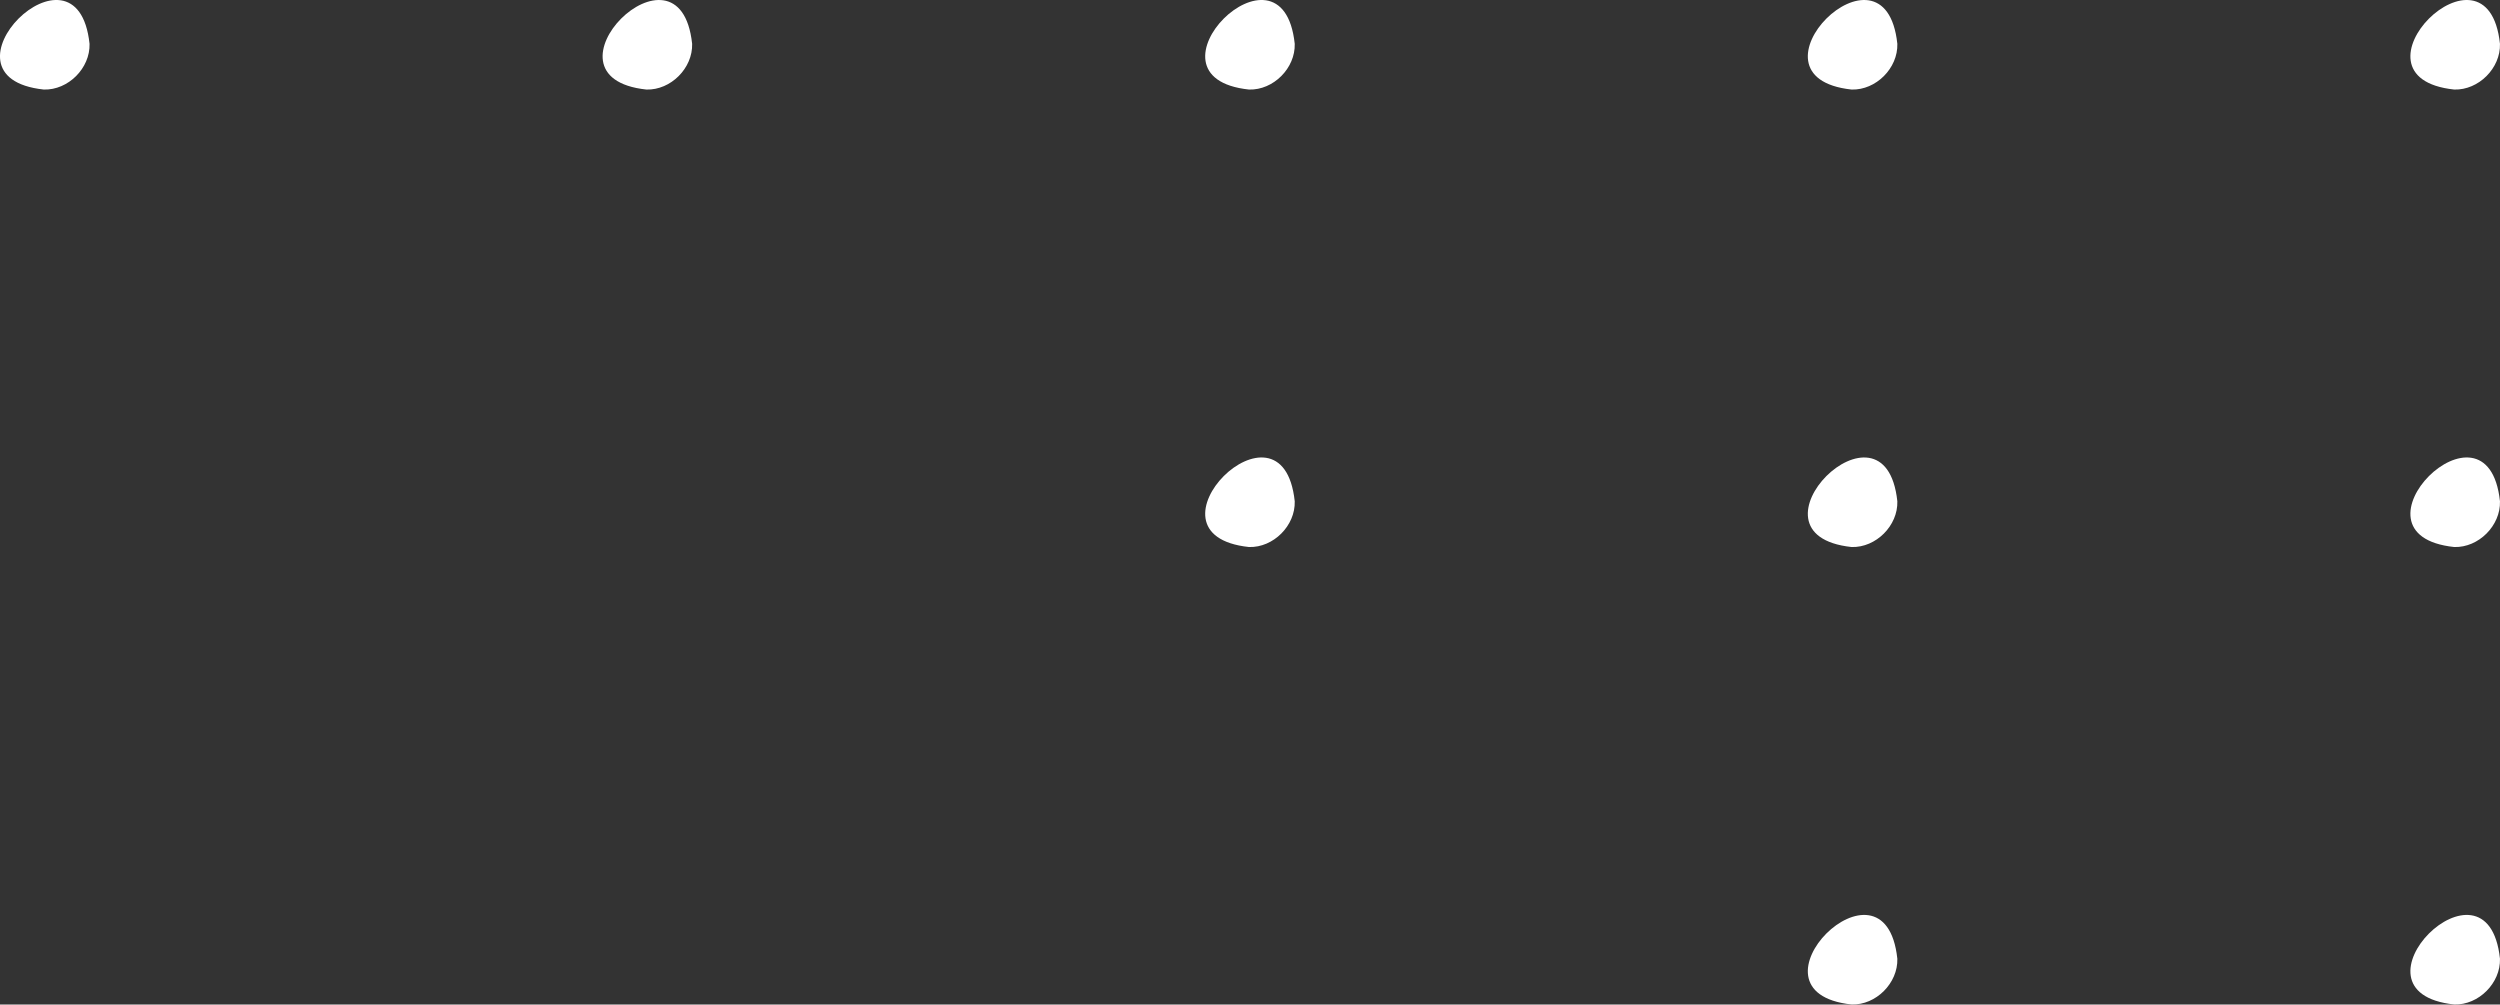 <?xml version="1.0" encoding="UTF-8" standalone="no"?>
<!-- Created with Inkscape (http://www.inkscape.org/) -->

<svg
   version="1.1"
   id="svg1"
   width="113.705"
   height="45.687"
   viewBox="0 0 113.705 45.687"
   xmlns="http://www.w3.org/2000/svg"
   xmlns:svg="http://www.w3.org/2000/svg">
  <rect x="0" y="0" width="113.705" height="45.687" fill="#333333" stroke="none"/>
  <defs
     id="defs1" />
  <g
     id="g1"
     transform="translate(-871.506,-345.13)">
    <g
       id="group-R5"
       transform="translate(0.802)">
      <g
         id="white-dots-upper-triangle"
         transform="translate(113.021,20.039)">
        <title
           id="title576">white-dots-upper-triangle</title>
        <path
           id="path505"
           d="m 759.677,329.164 c -5.274,-0.563 1.516,-7.353 2.079,-2.079 0.031,1.107 -0.971,2.11 -2.079,2.079 z"
           style="fill:#ffffff;fill-opacity:1;fill-rule:nonzero;stroke:none;stroke-width:0.133" />
        <path
           id="path506"
           d="m 787.084,329.164 c -5.271,-0.564 1.516,-7.351 2.079,-2.079 0.031,1.107 -0.972,2.11 -2.079,2.079 z"
           style="fill:#ffffff;fill-opacity:1;fill-rule:nonzero;stroke:none;stroke-width:0.133" />
        <path
           id="path507"
           d="m 814.493,329.164 c -5.276,-0.56 1.514,-7.354 2.077,-2.079 0.031,1.107 -0.97,2.11 -2.077,2.079 z"
           style="fill:#ffffff;fill-opacity:1;fill-rule:nonzero;stroke:none;stroke-width:0.133" />
        <path
           id="path508"
           d="m 841.899,329.164 c -5.27,-0.566 1.517,-7.351 2.079,-2.079 0.031,1.107 -0.971,2.11 -2.079,2.079 z"
           style="fill:#ffffff;fill-opacity:1;fill-rule:nonzero;stroke:none;stroke-width:0.133" />
        <path
           id="path509"
           d="m 869.308,329.164 c -5.276,-0.561 1.515,-7.353 2.079,-2.079 0.031,1.107 -0.972,2.11 -2.079,2.079 z"
           style="fill:#ffffff;fill-opacity:1;fill-rule:nonzero;stroke:none;stroke-width:0.133" />
        <path
           id="path510"
           d="m 814.493,349.971 c -5.276,-0.56 1.515,-7.354 2.077,-2.079 0.032,1.107 -0.97,2.11 -2.077,2.079 z"
           style="fill:#ffffff;fill-opacity:1;fill-rule:nonzero;stroke:none;stroke-width:0.133" />
        <path
           id="path511"
           d="m 841.899,349.971 c -5.27,-0.565 1.518,-7.351 2.079,-2.079 0.032,1.107 -0.971,2.11 -2.079,2.079 z"
           style="fill:#ffffff;fill-opacity:1;fill-rule:nonzero;stroke:none;stroke-width:0.133" />
        <path
           id="path512"
           d="m 869.308,349.971 c -5.276,-0.561 1.515,-7.354 2.079,-2.079 0.031,1.107 -0.971,2.11 -2.079,2.079 z"
           style="fill:#ffffff;fill-opacity:1;fill-rule:nonzero;stroke:none;stroke-width:0.133" />
        <path
           id="path513"
           d="m 841.899,370.777 c -5.269,-0.565 1.515,-7.351 2.079,-2.08 0.032,1.107 -0.971,2.112 -2.079,2.08 z"
           style="fill:#ffffff;fill-opacity:1;fill-rule:nonzero;stroke:none;stroke-width:0.133" />
        <path
           id="path514"
           d="m 869.308,370.777 c -5.275,-0.561 1.513,-7.353 2.079,-2.08 0.031,1.107 -0.971,2.111 -2.079,2.08 z"
           style="fill:#ffffff;fill-opacity:1;fill-rule:nonzero;stroke:none;stroke-width:0.133" />
      </g>
    </g>
  </g>
</svg>
